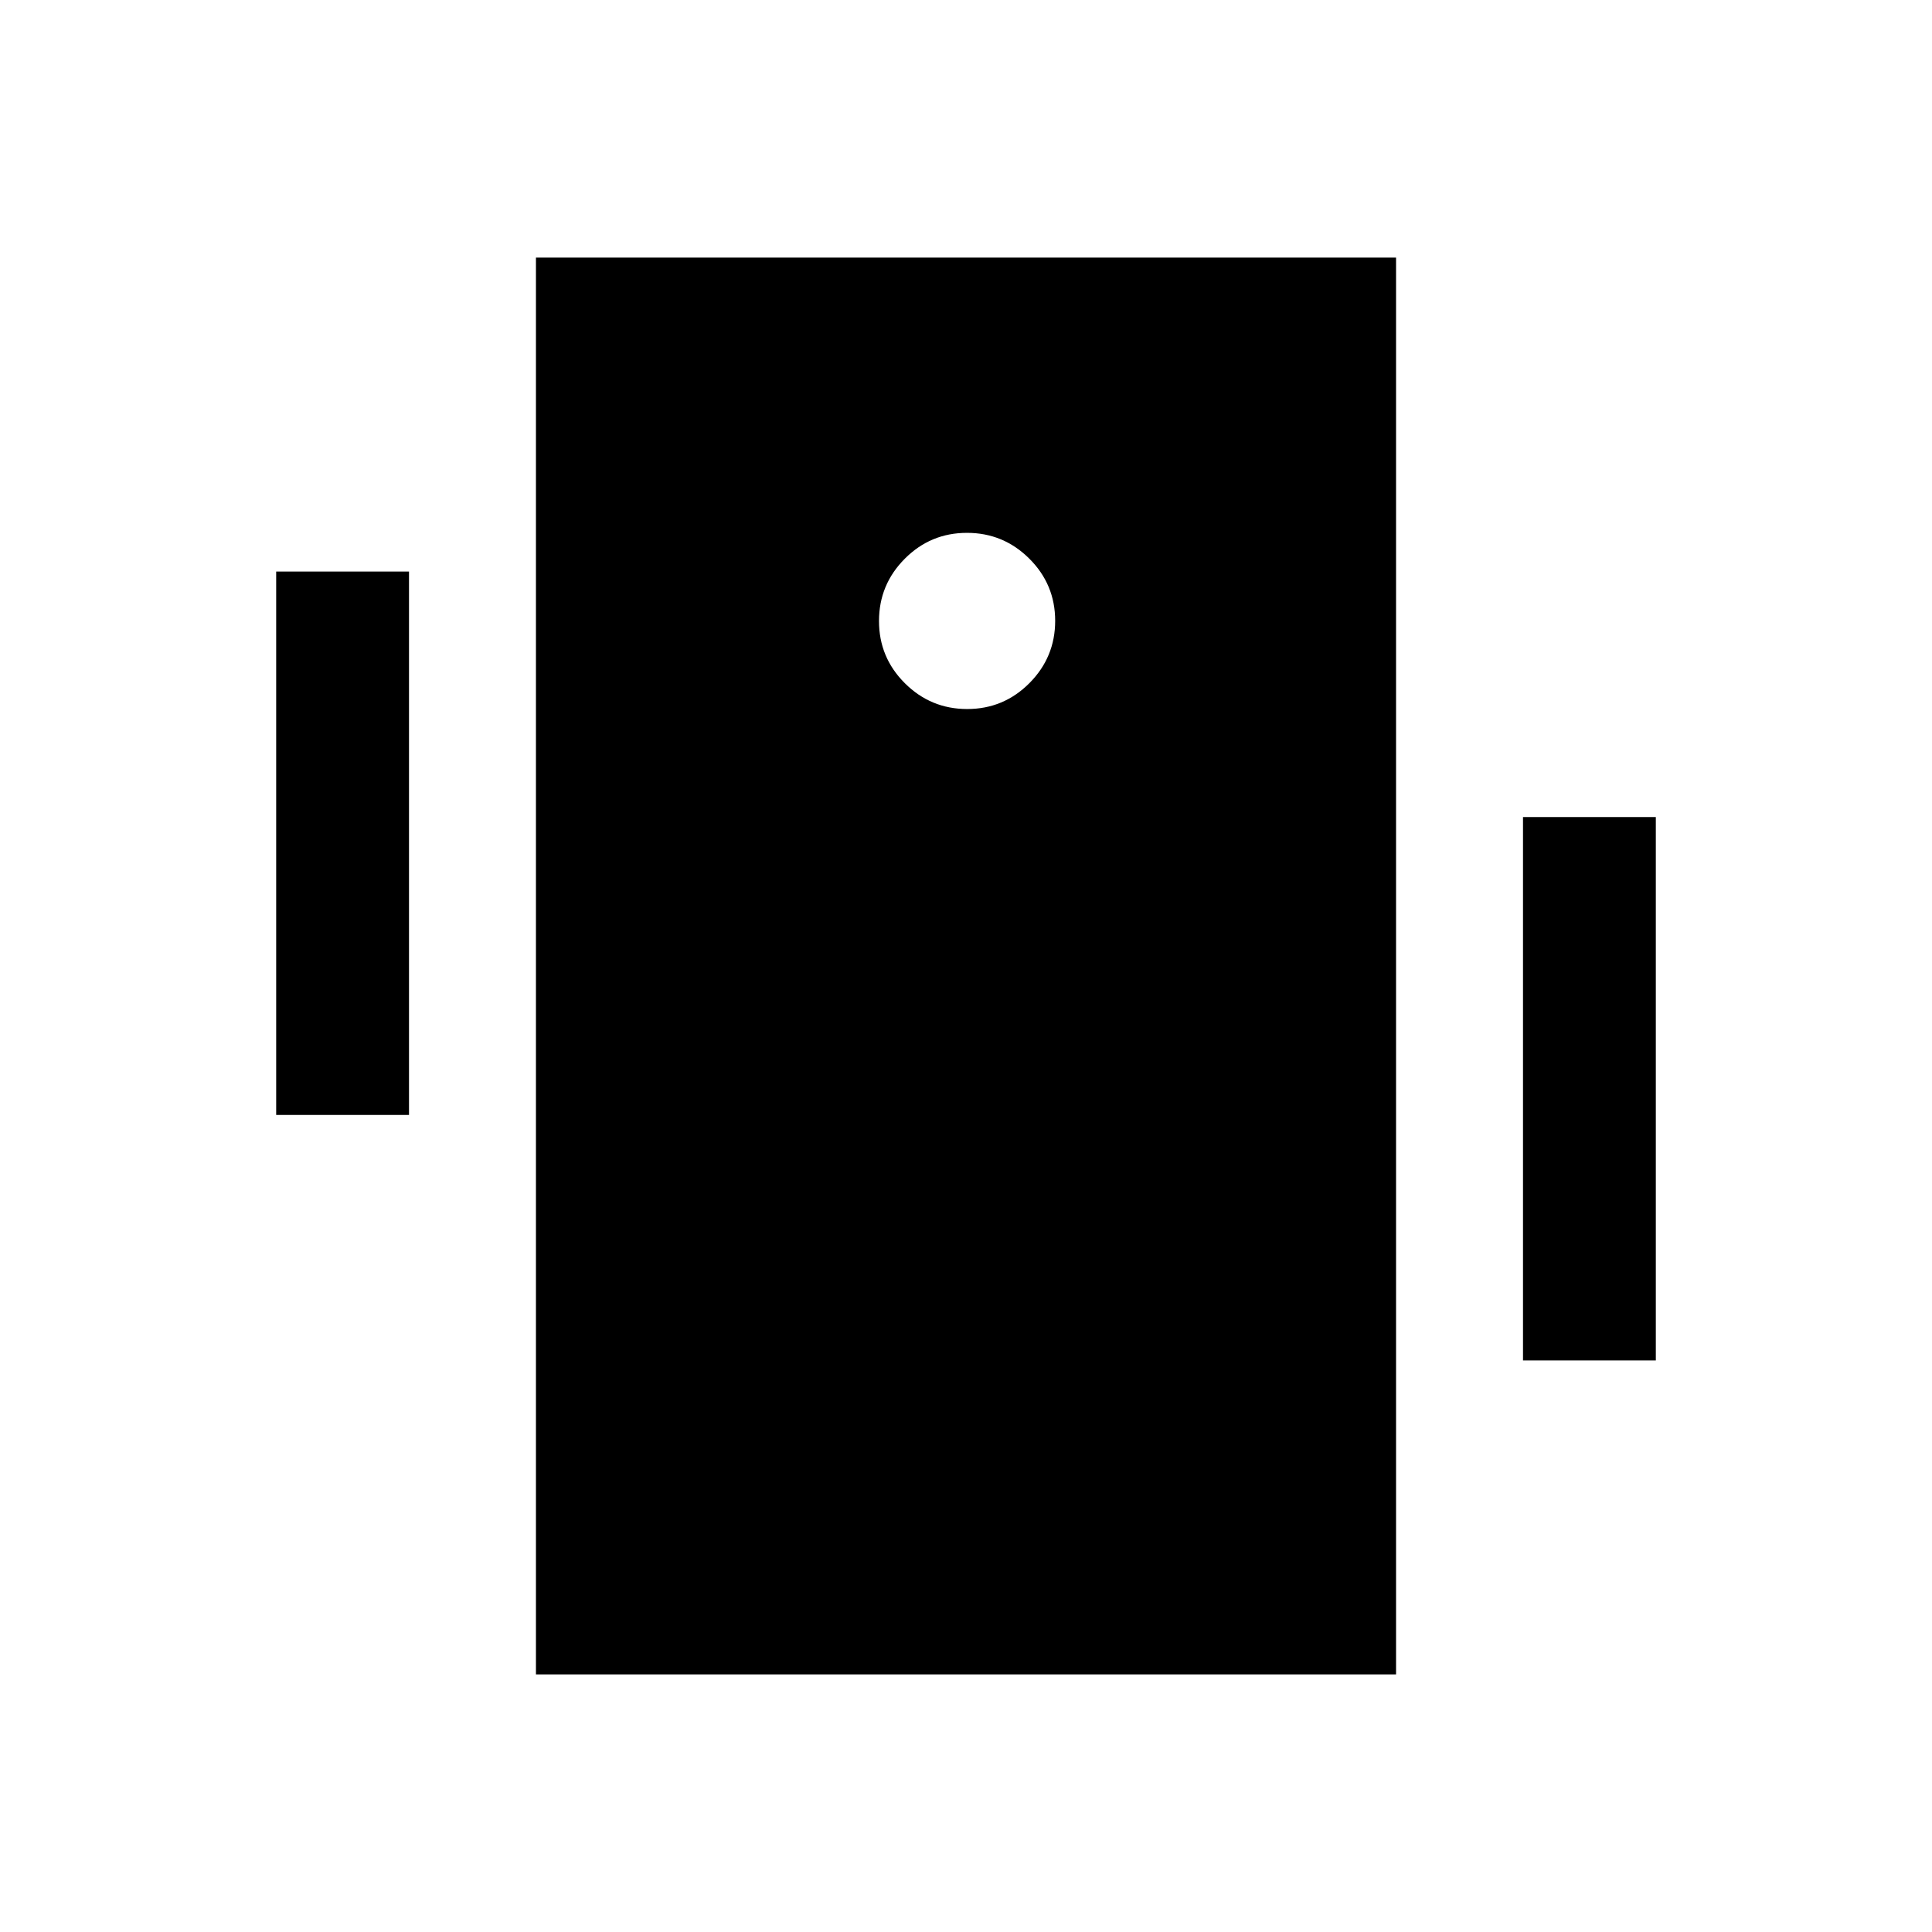 <svg xmlns="http://www.w3.org/2000/svg" height="24" viewBox="0 -960 960 960" width="24"><path d="M137.23-406v-270h66v270h-66Zm619.54 122v-270h66v270h-66ZM266.31-128v-704h427.38v704H266.31Zm214.28-479.69q18.1 0 30.91-12.86 12.81-12.87 12.81-30.97t-12.86-30.9q-12.87-12.81-30.97-12.81t-30.9 12.86q-12.81 12.86-12.81 30.96t12.86 30.91q12.86 12.81 30.96 12.81Z"/></svg>